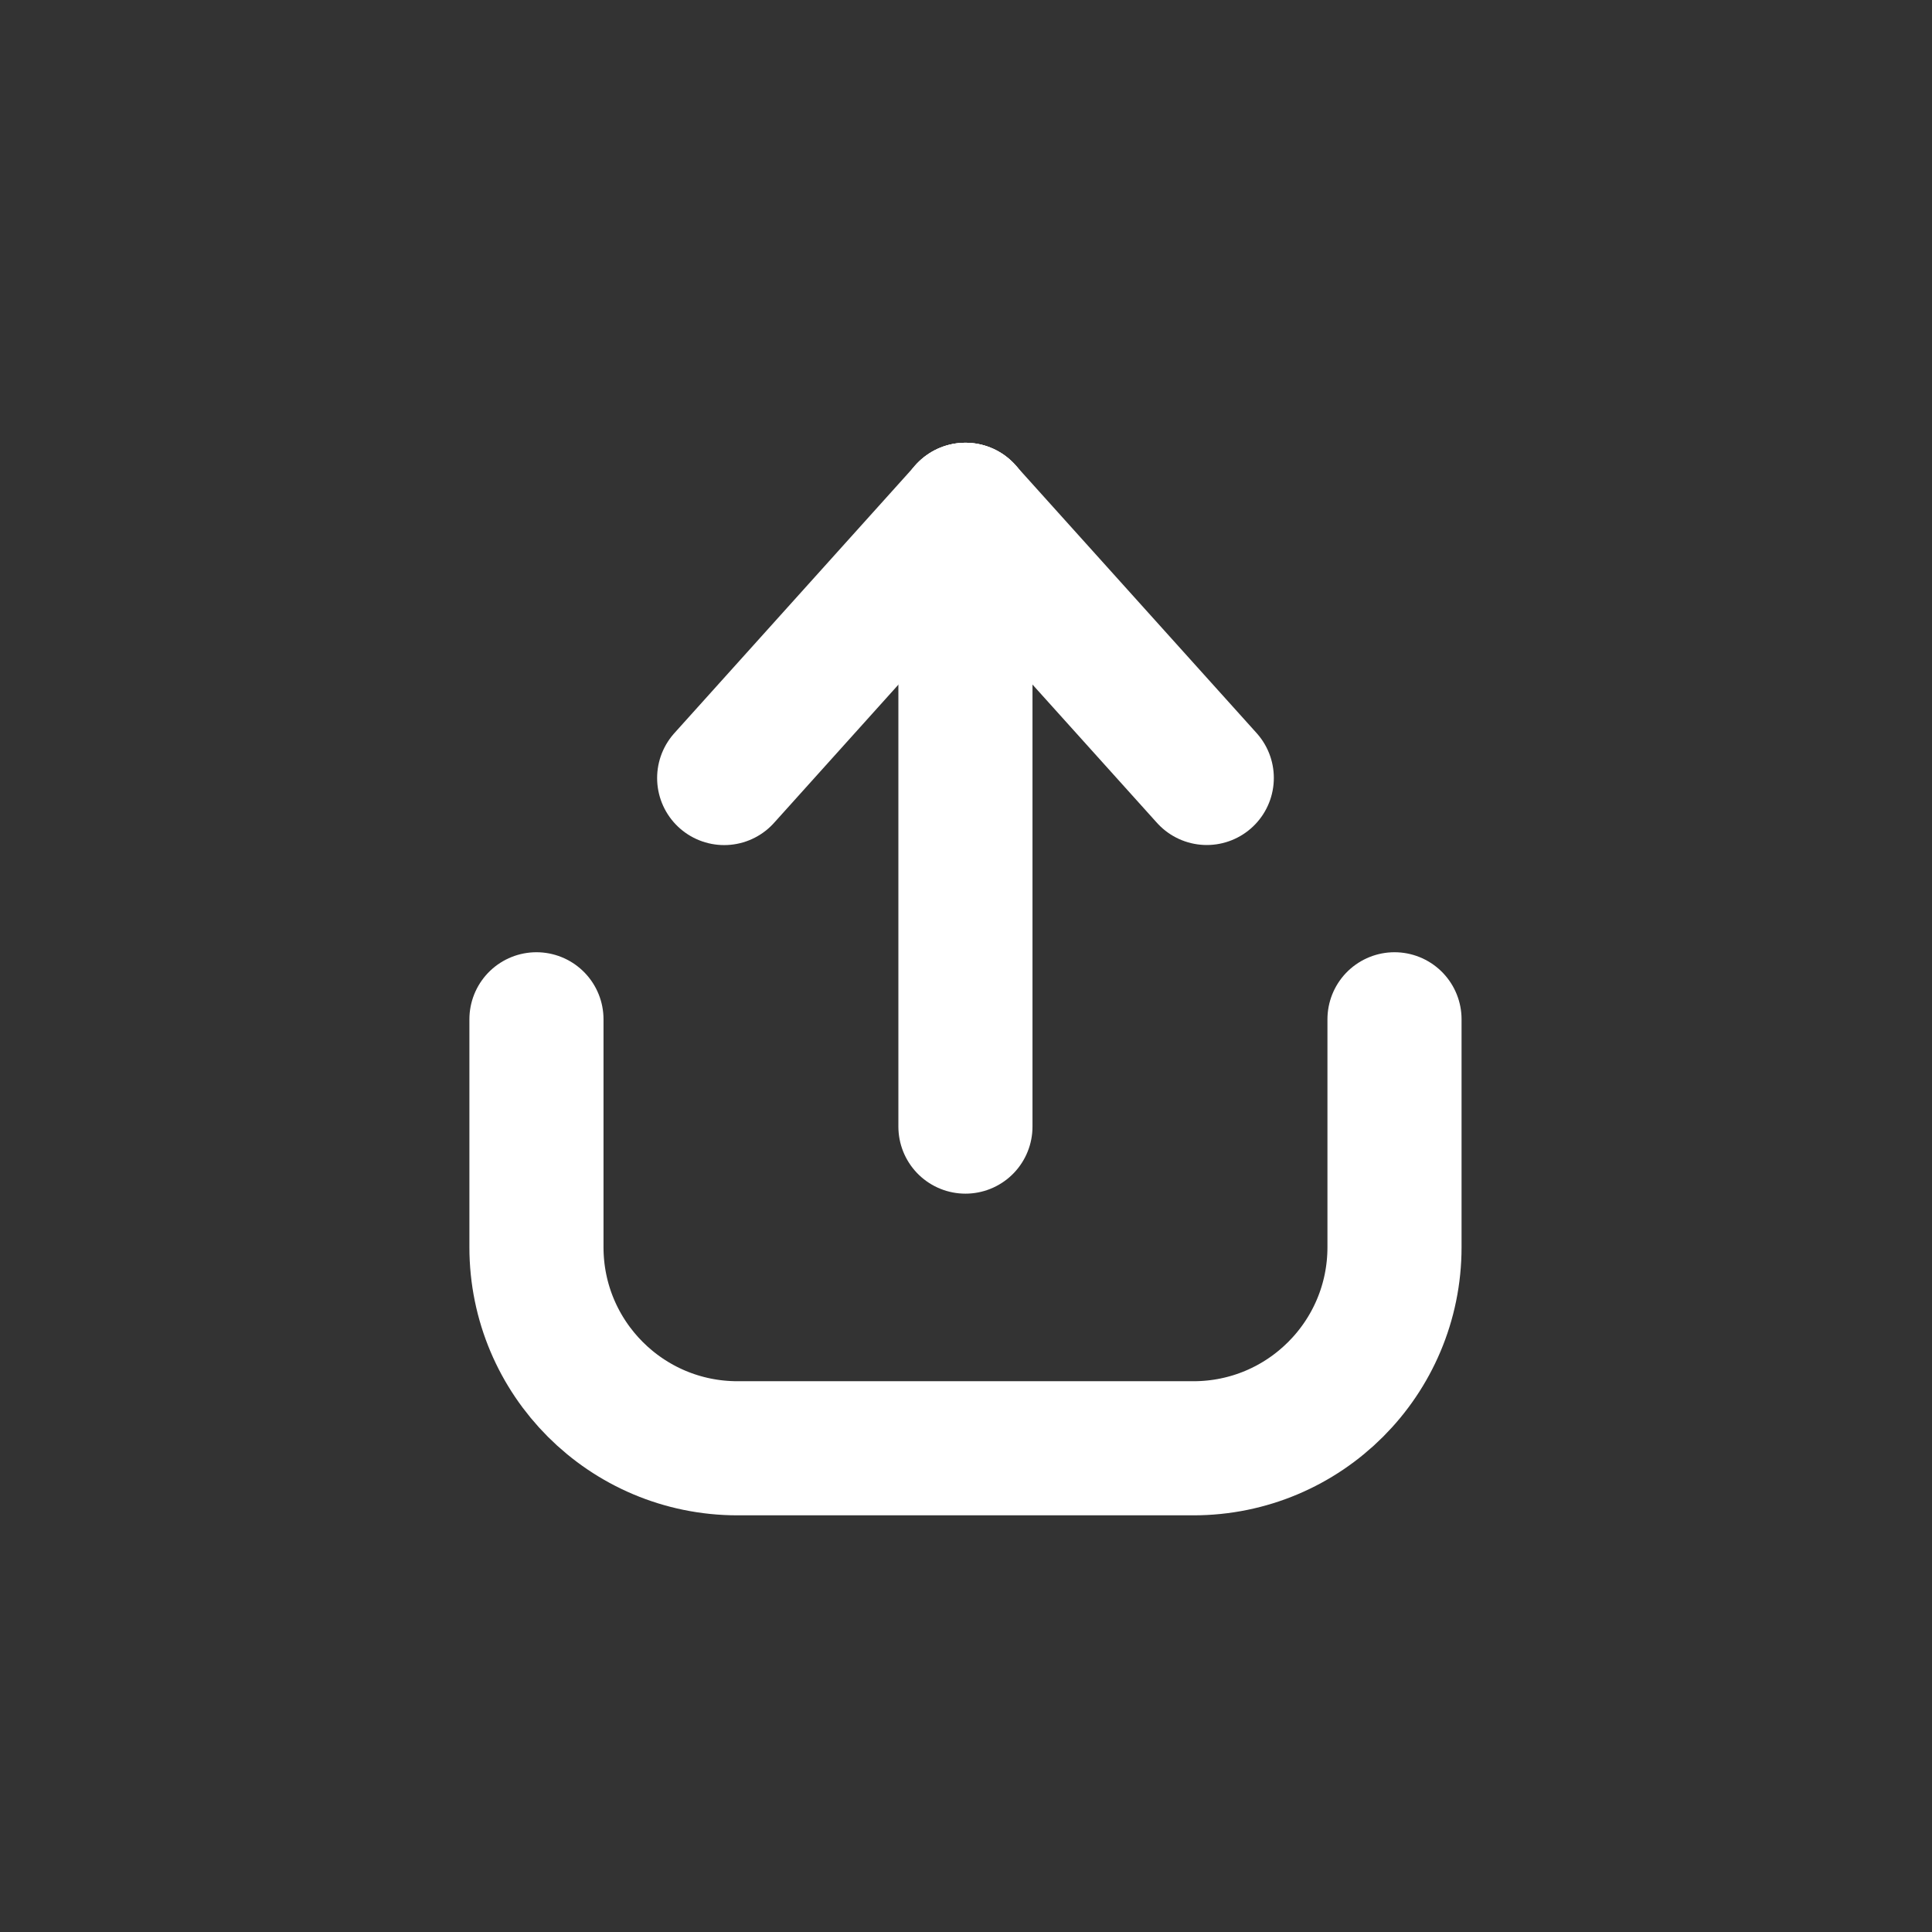 <svg width="24" height="24" viewBox="0 0 24 24" fill="none" xmlns="http://www.w3.org/2000/svg">
<rect x="0" y="0" width="24" height="24" fill="#333333" stroke="none"/>
<path d="M11.993 6.333V13.995" stroke="white" stroke-width="1.666" stroke-linecap="round" stroke-linejoin="round"/>
<path d="M11.993 6.333L14.991 9.664" stroke="white" stroke-width="1.666" stroke-linecap="round" stroke-linejoin="round"/>
<path d="M8.996 9.665L11.994 6.333" stroke="white" stroke-width="1.666" stroke-linecap="round" stroke-linejoin="round"/>
<path d="M6.664 12.662V15.493C6.664 16.873 7.782 17.991 9.162 17.991H14.825C16.205 17.991 17.323 16.873 17.323 15.493V12.662" stroke="white" stroke-width="1.666" stroke-linecap="round" stroke-linejoin="round"/>
</svg>
